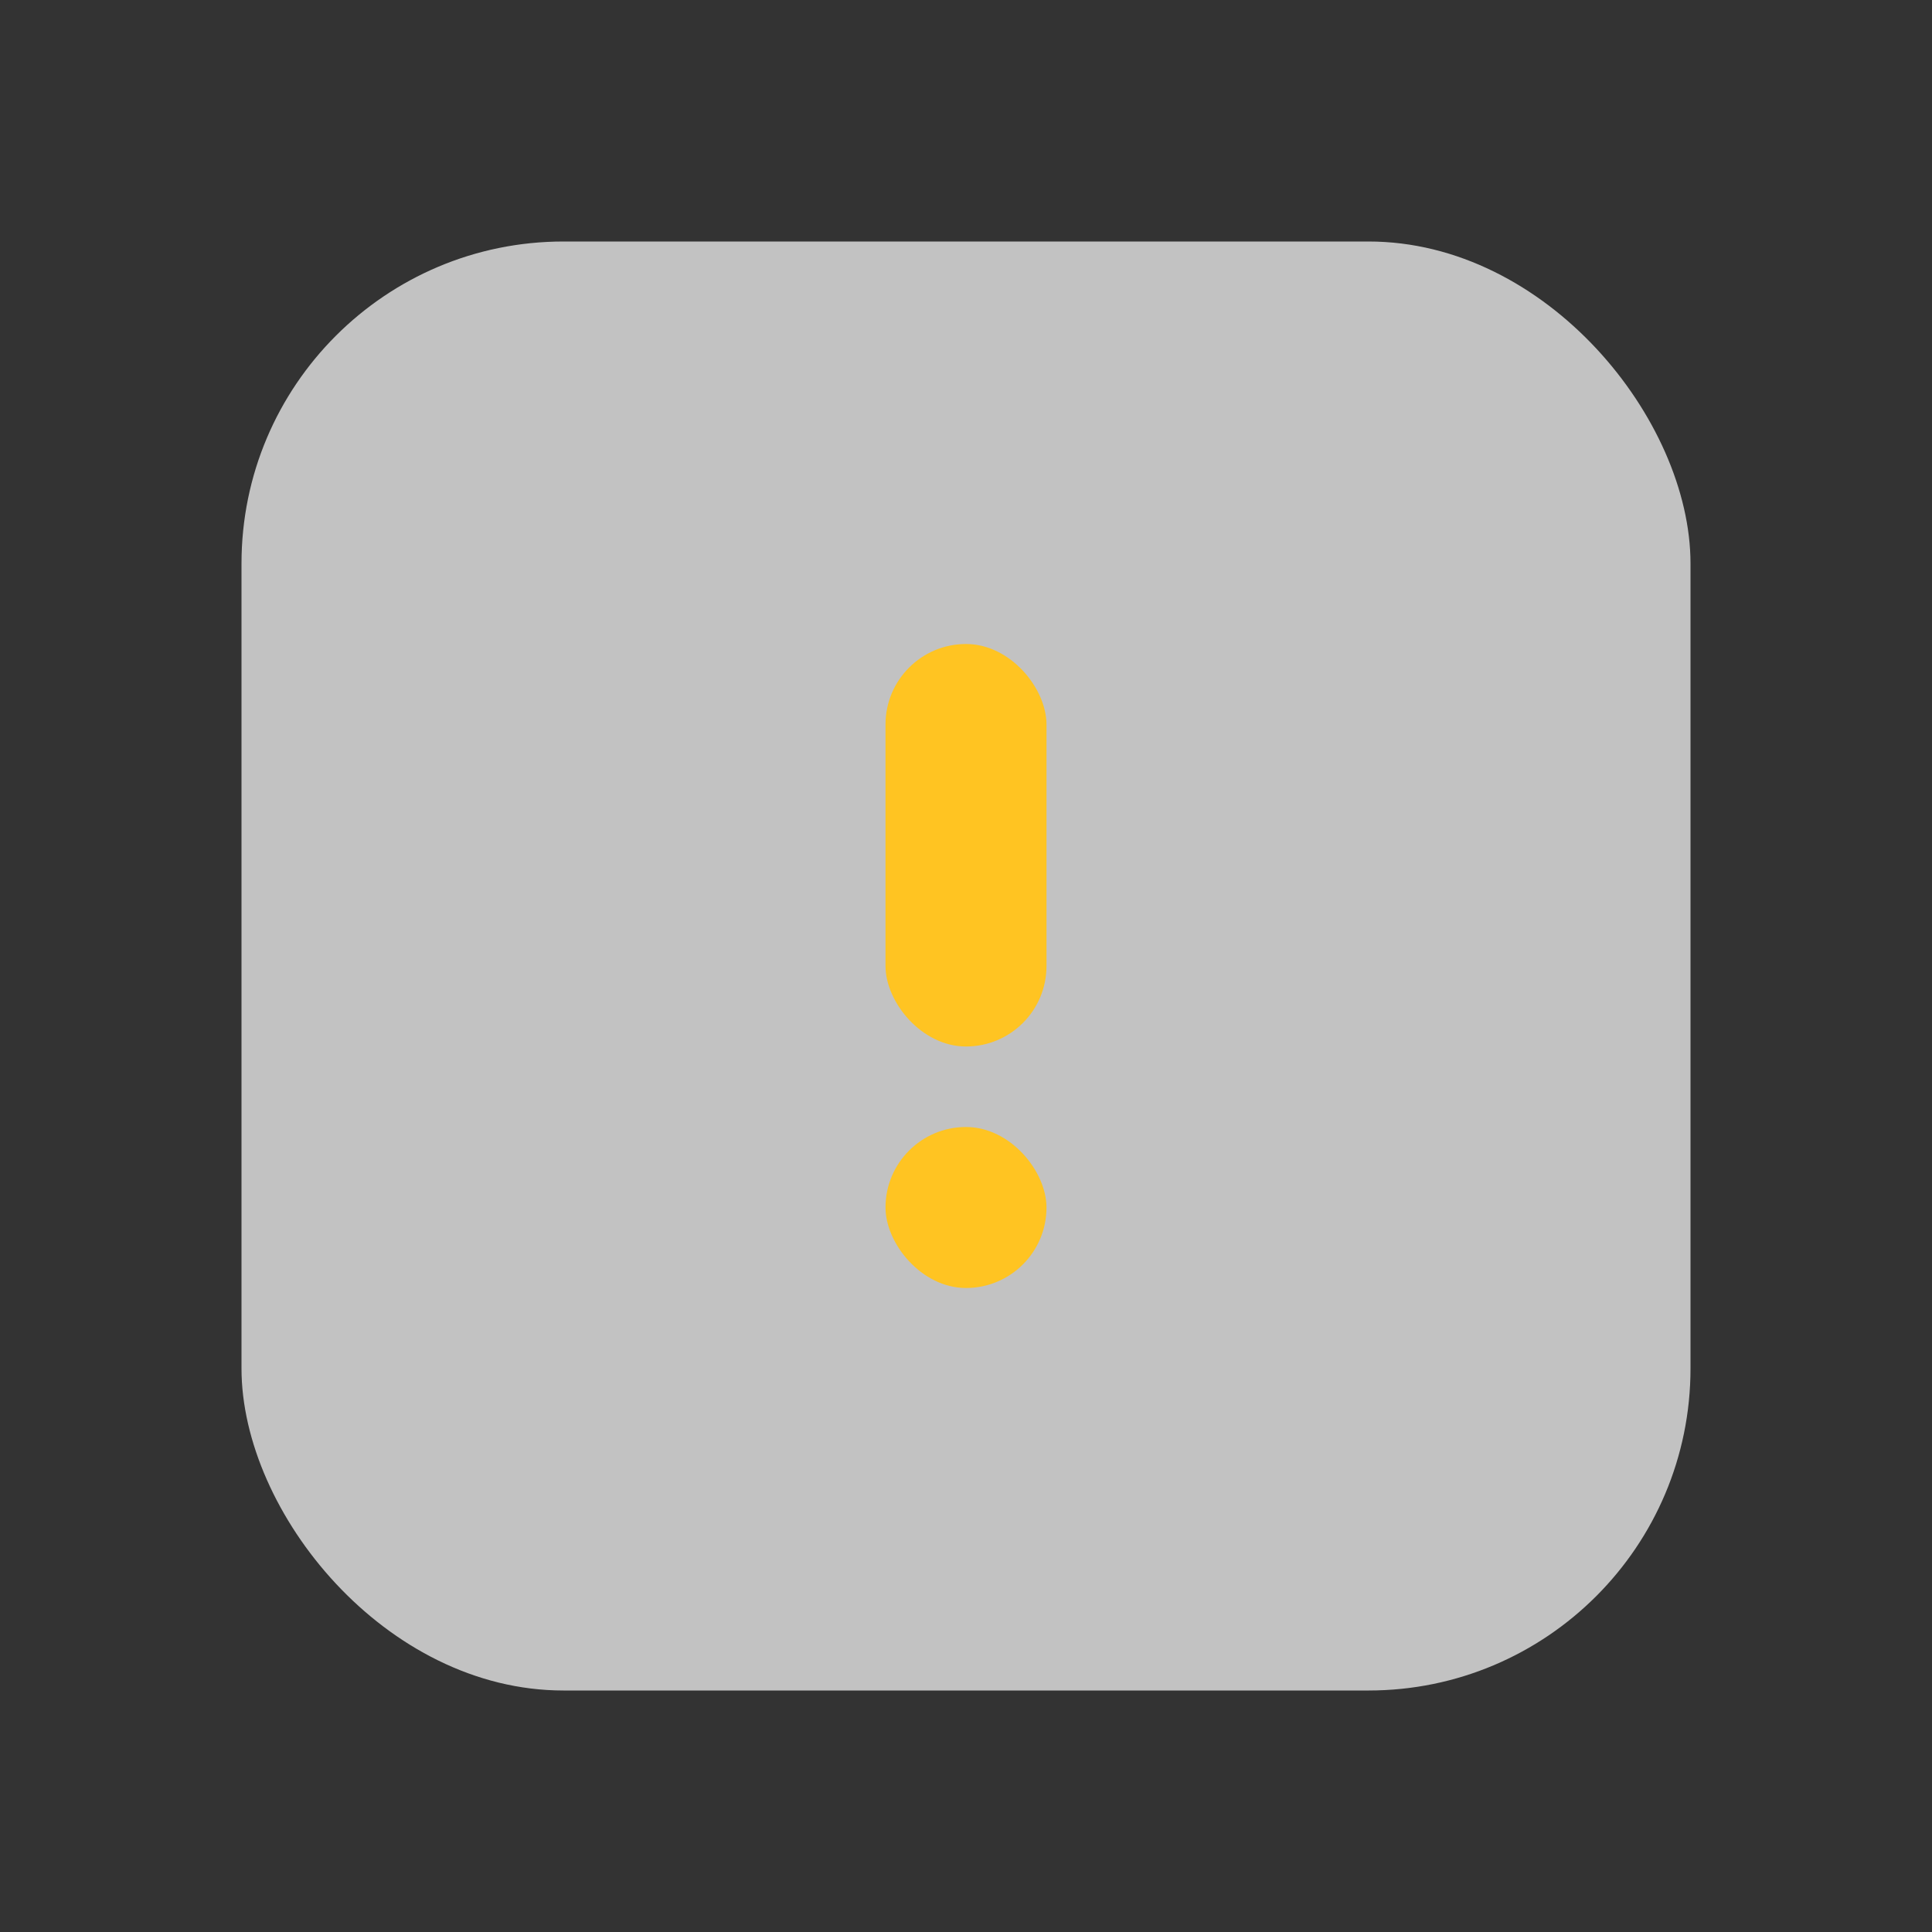 <svg width="24" height="24" viewBox="0 0 24 24" fill="none" xmlns="http://www.w3.org/2000/svg">
<rect x="0" y="0" width="24" height="24" fill="#333333" stroke="none"/>
<rect opacity="0.7" x="3" y="3" width="18" height="18" rx="4" fill="white"/>
<rect x="13" y="13" width="2" height="5" rx="1" transform="rotate(-180 13 13)" fill="#FFC422"/>
<rect x="13" y="16" width="2" height="2" rx="1" transform="rotate(-180 13 16)" fill="#FFC422"/>
</svg>
